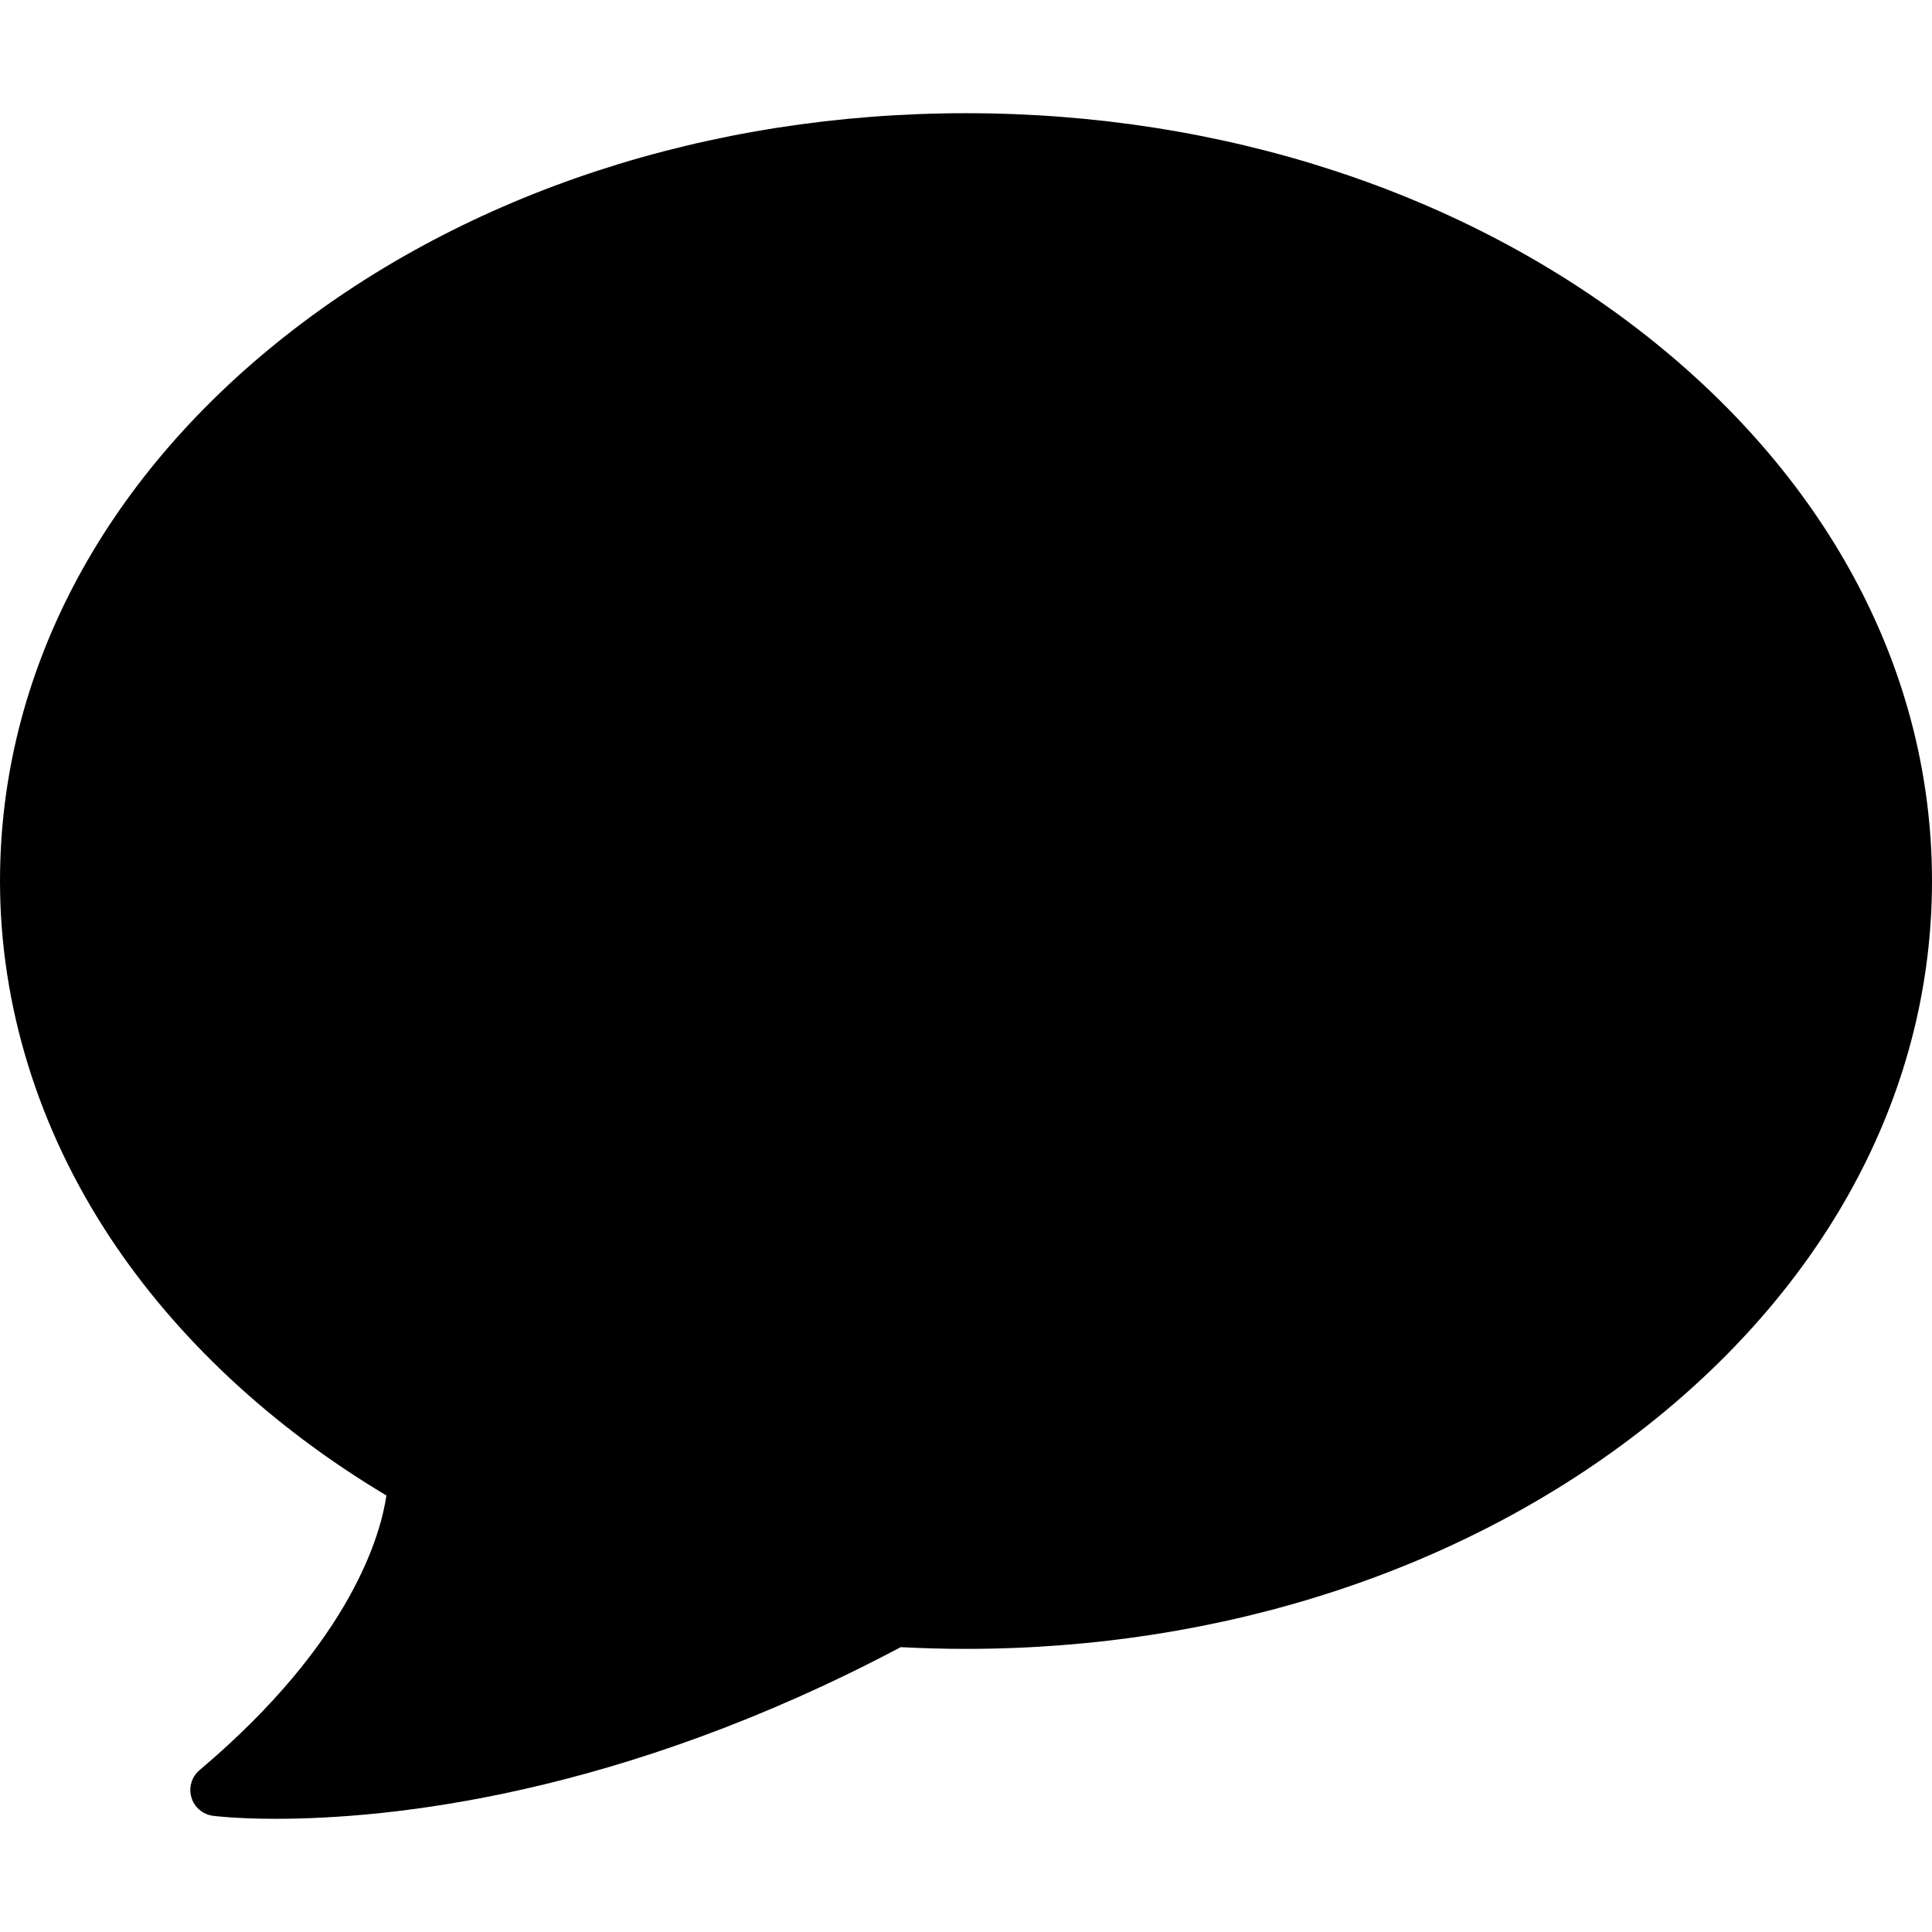 <svg enable-background="new 0 0 371.117 371.117" viewBox="0 0 371.117 371.117" xmlns="http://www.w3.org/2000/svg"><path d="m316.33 64.556c-34.982-27.607-81.424-42.811-130.772-42.811s-95.79 15.204-130.771 42.811c-35.33 27.882-54.787 65.059-54.787 104.682 0 23.835 7.308 47.508 21.133 68.46 12.759 19.335 31.07 36.42 53.088 49.564-1.016 7.116-6.487 27.941-35.888 52.759-1.513 1.278-2.13 3.328-1.572 5.229.558 1.9 2.185 3.292 4.148 3.55.178.023 4.454.572 12.052.572 21.665 0 65.939-4.302 120.063-32.973 4.177.221 8.387.333 12.534.333 49.348 0 95.789-15.204 130.772-42.811 35.33-27.882 54.787-65.059 54.787-104.683 0-39.623-19.457-76.8-54.787-104.682z"/></svg>